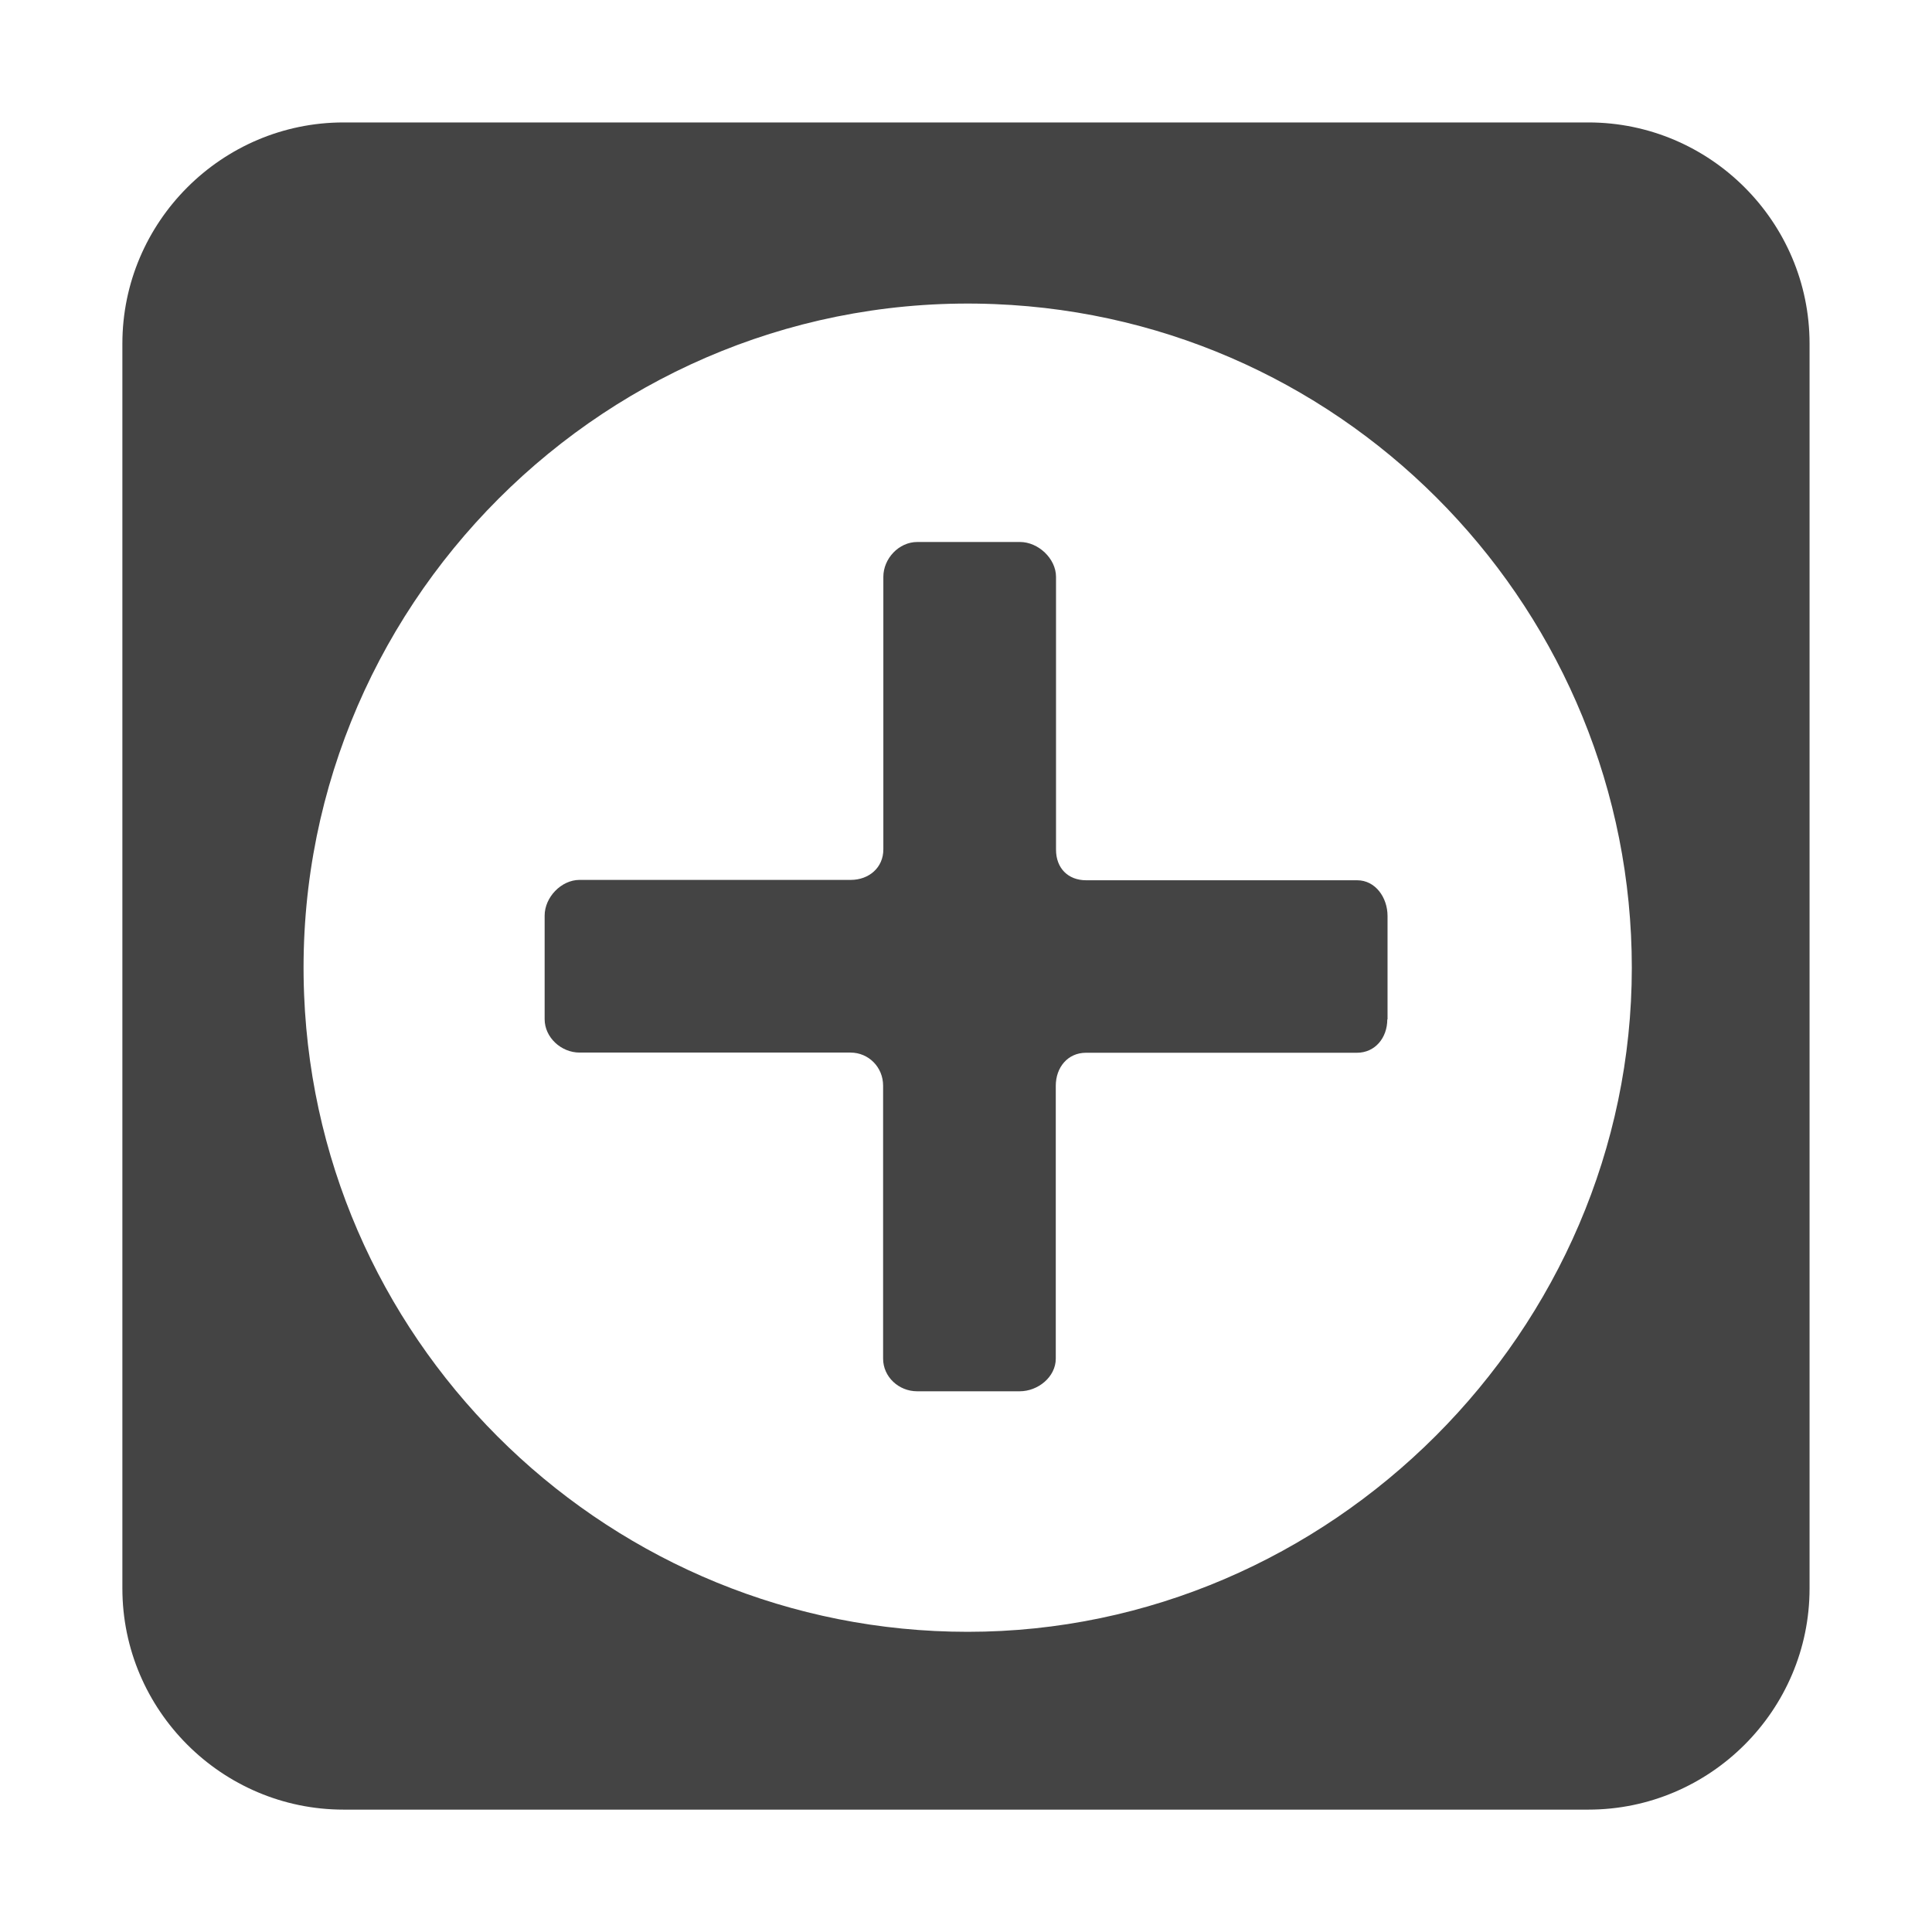 <!-- Generated by IcoMoon.io -->
<svg version="1.1" xmlns="http://www.w3.org/2000/svg" width="32" height="32" viewBox="0 0 32 32">
<title>position-buy</title>
<path fill="#444" d="M26.309 2.028h-20.619c-2.016 0-3.663 1.647-3.663 3.663v20.619c0 2.016 1.647 3.663 3.663 3.663h20.619c2.016 0 3.663-1.647 3.663-3.663v-20.619c0-2.016-1.647-3.663-3.663-3.663zM16.028 27.028c-5.863 0-10.753-4.637-10.991-10.55-0.259-6.403 5.037-11.7 11.441-11.441 5.913 0.237 10.55 5.128 10.55 10.991 0 6.009-4.991 11-11 11zM22.978 16.884c0 0.303-0.2 0.553-0.503 0.553h-4.488c-0.303 0-0.5 0.244-0.5 0.547v4.519c0 0.303-0.294 0.541-0.597 0.541h-1.7c-0.303 0-0.563-0.238-0.563-0.541v-4.522c0-0.303-0.238-0.547-0.541-0.547h-4.487c-0.303 0-0.578-0.25-0.578-0.553v-1.716c0-0.303 0.275-0.591 0.578-0.591h4.491c0.303 0 0.541-0.203 0.541-0.506v-4.513c0-0.303 0.256-0.578 0.563-0.578h1.7c0.303 0 0.597 0.275 0.597 0.578v4.519c0 0.303 0.197 0.506 0.5 0.506h4.488c0.303 0 0.503 0.287 0.503 0.591v1.713h-0.003z"></path>
</svg>
